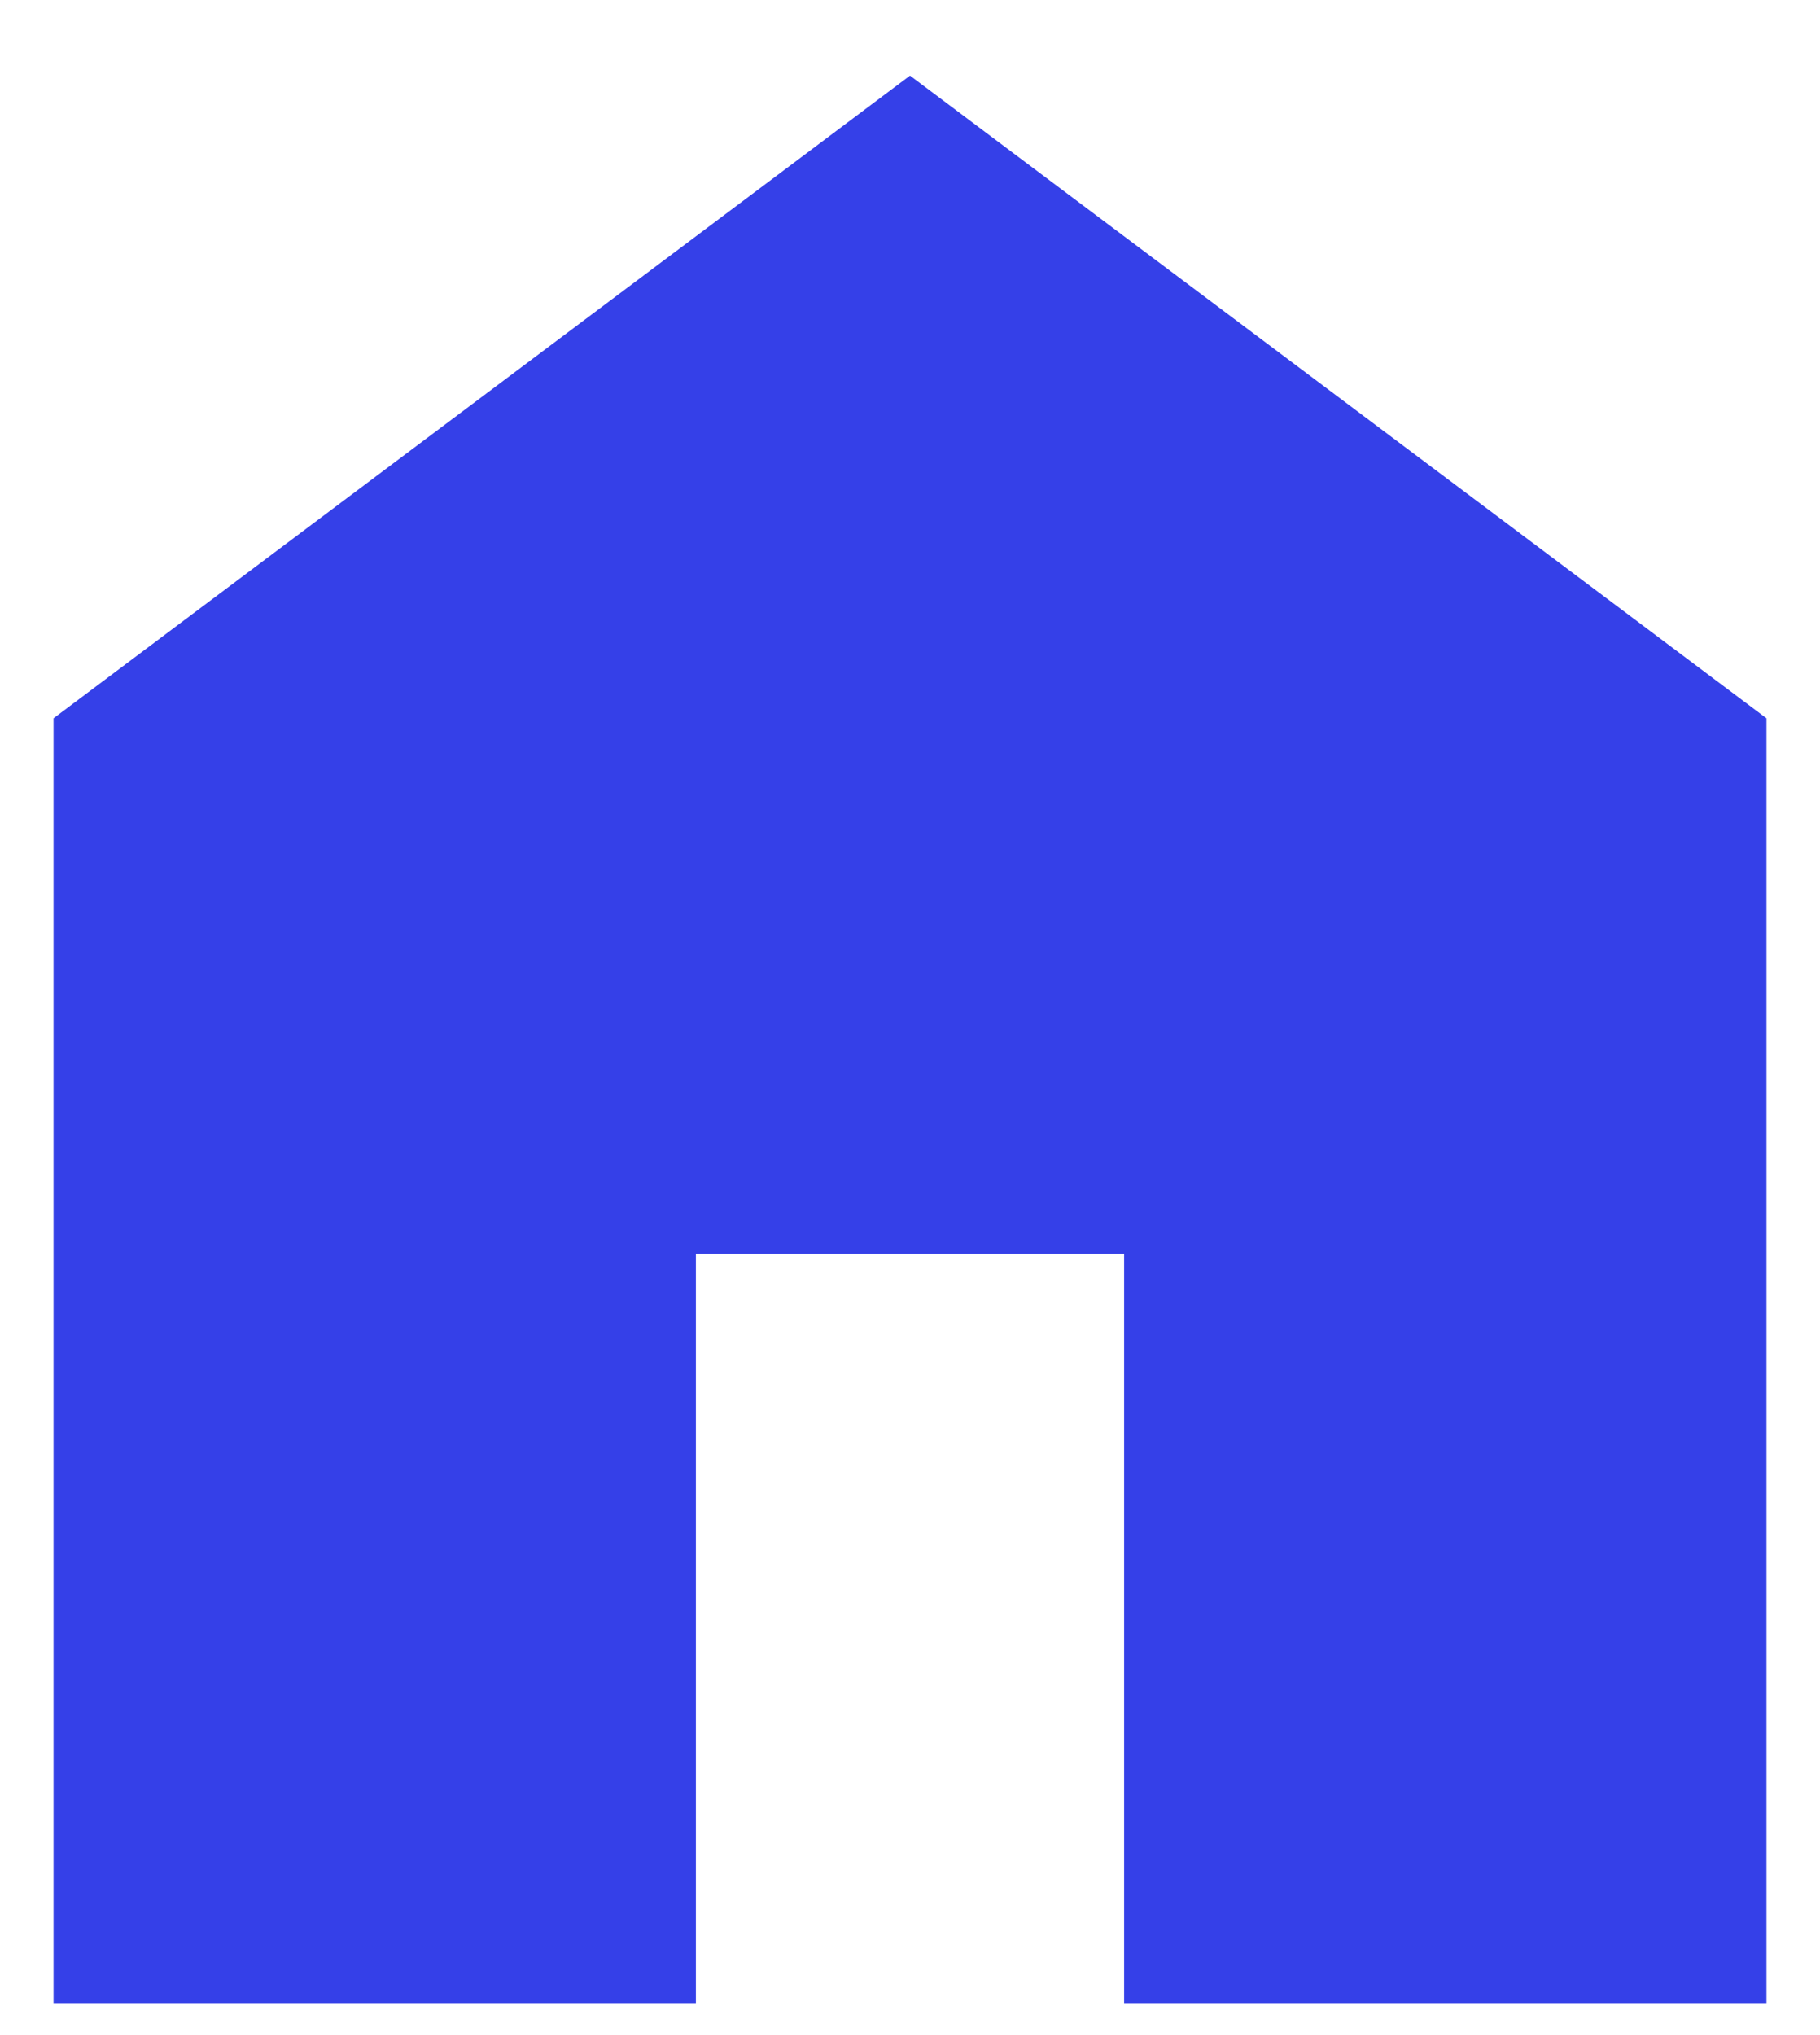 <svg width="17" height="19" viewBox="0 0 17 19" fill="none" xmlns="http://www.w3.org/2000/svg">
<path d="M0.5 18.706V6.706L8.5 0.706L16.5 6.706V18.706H10.5V11.706H6.5V18.706H0.5Z" fill="#3540E8"/>
</svg>
